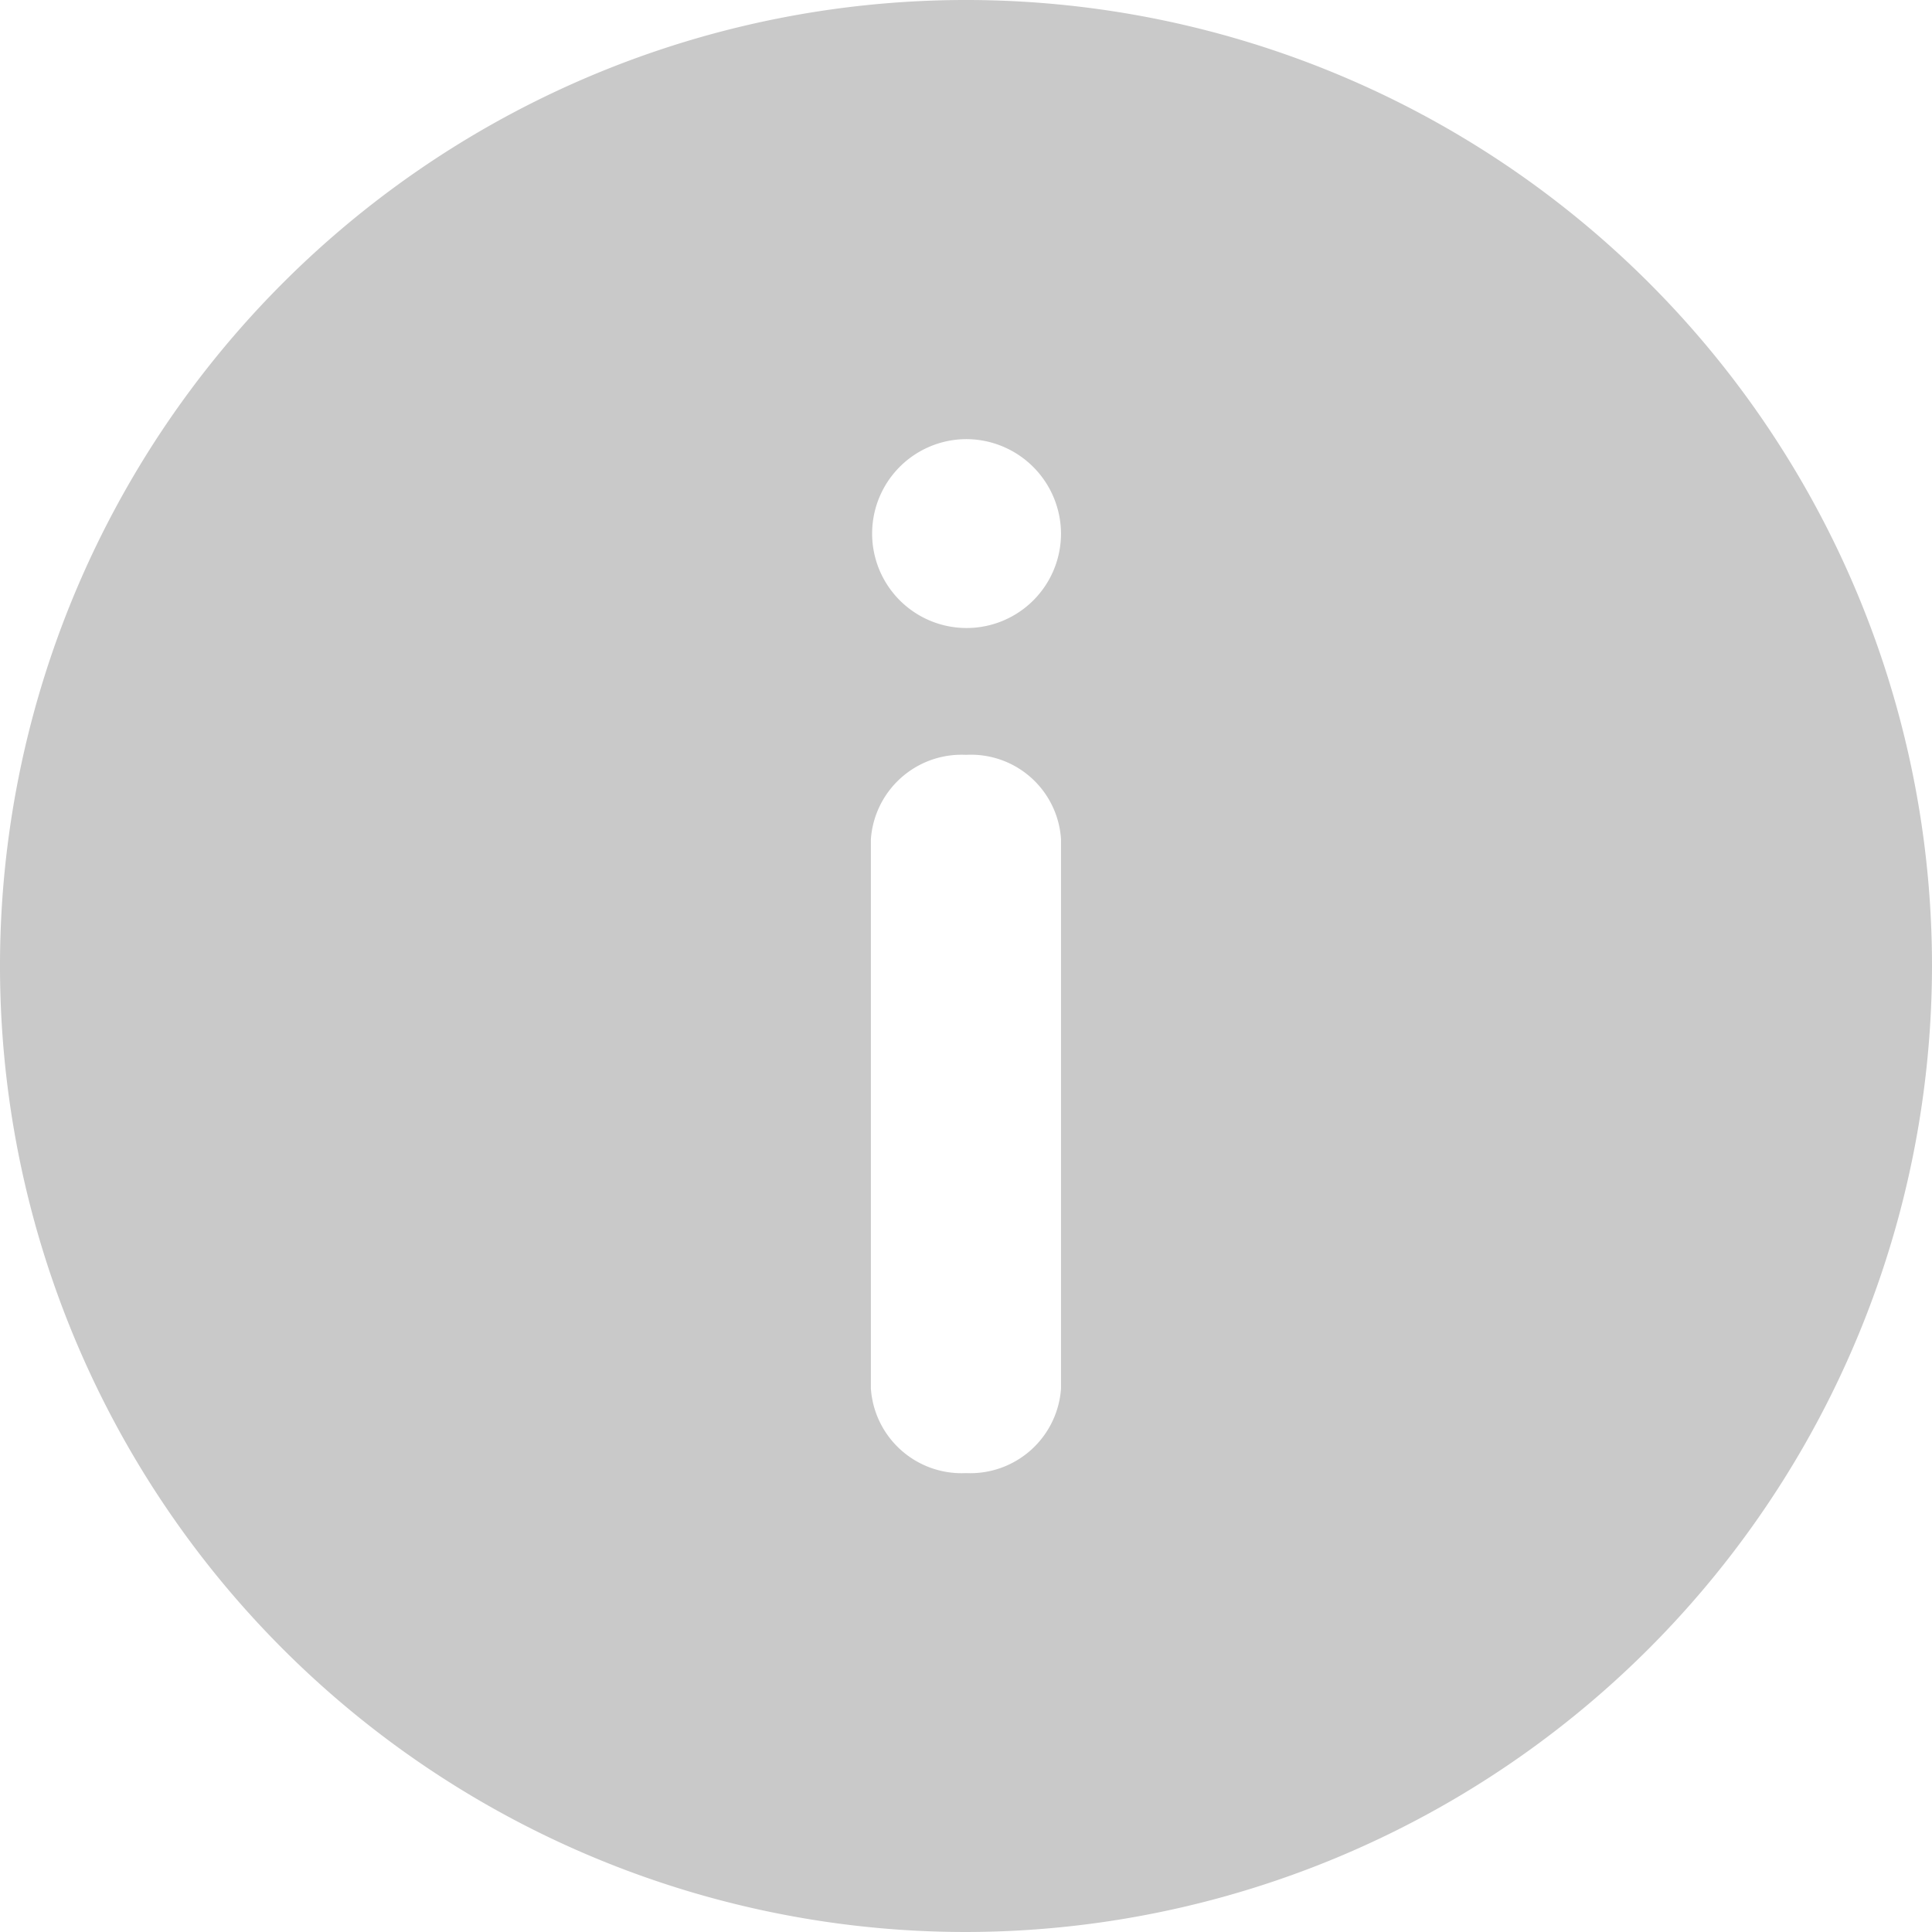 <svg xmlns="http://www.w3.org/2000/svg" width="17" height="17" viewBox="0 0 17 17">
  <g id="_Icons_26_Info" data-name="_Icons / 26 Info" transform="translate(0 0)" style="isolation: isolate">
    <path id="_26_Info" data-name="26 Info" d="M8.5,17A8.5,8.5,0,1,1,17,8.5,8.51,8.51,0,0,1,8.5,17Zm0-10.358a.8.8,0,0,0-.837.743v4.833a.8.8,0,0,0,.837.744.8.8,0,0,0,.836-.744V7.384A.794.794,0,0,0,8.5,6.642Zm0-2.778a.831.831,0,1,0,.836.83A.835.835,0,0,0,8.5,3.864Z" transform="translate(0 0)" fill="#c9c9c9"/>
  </g>
</svg>
